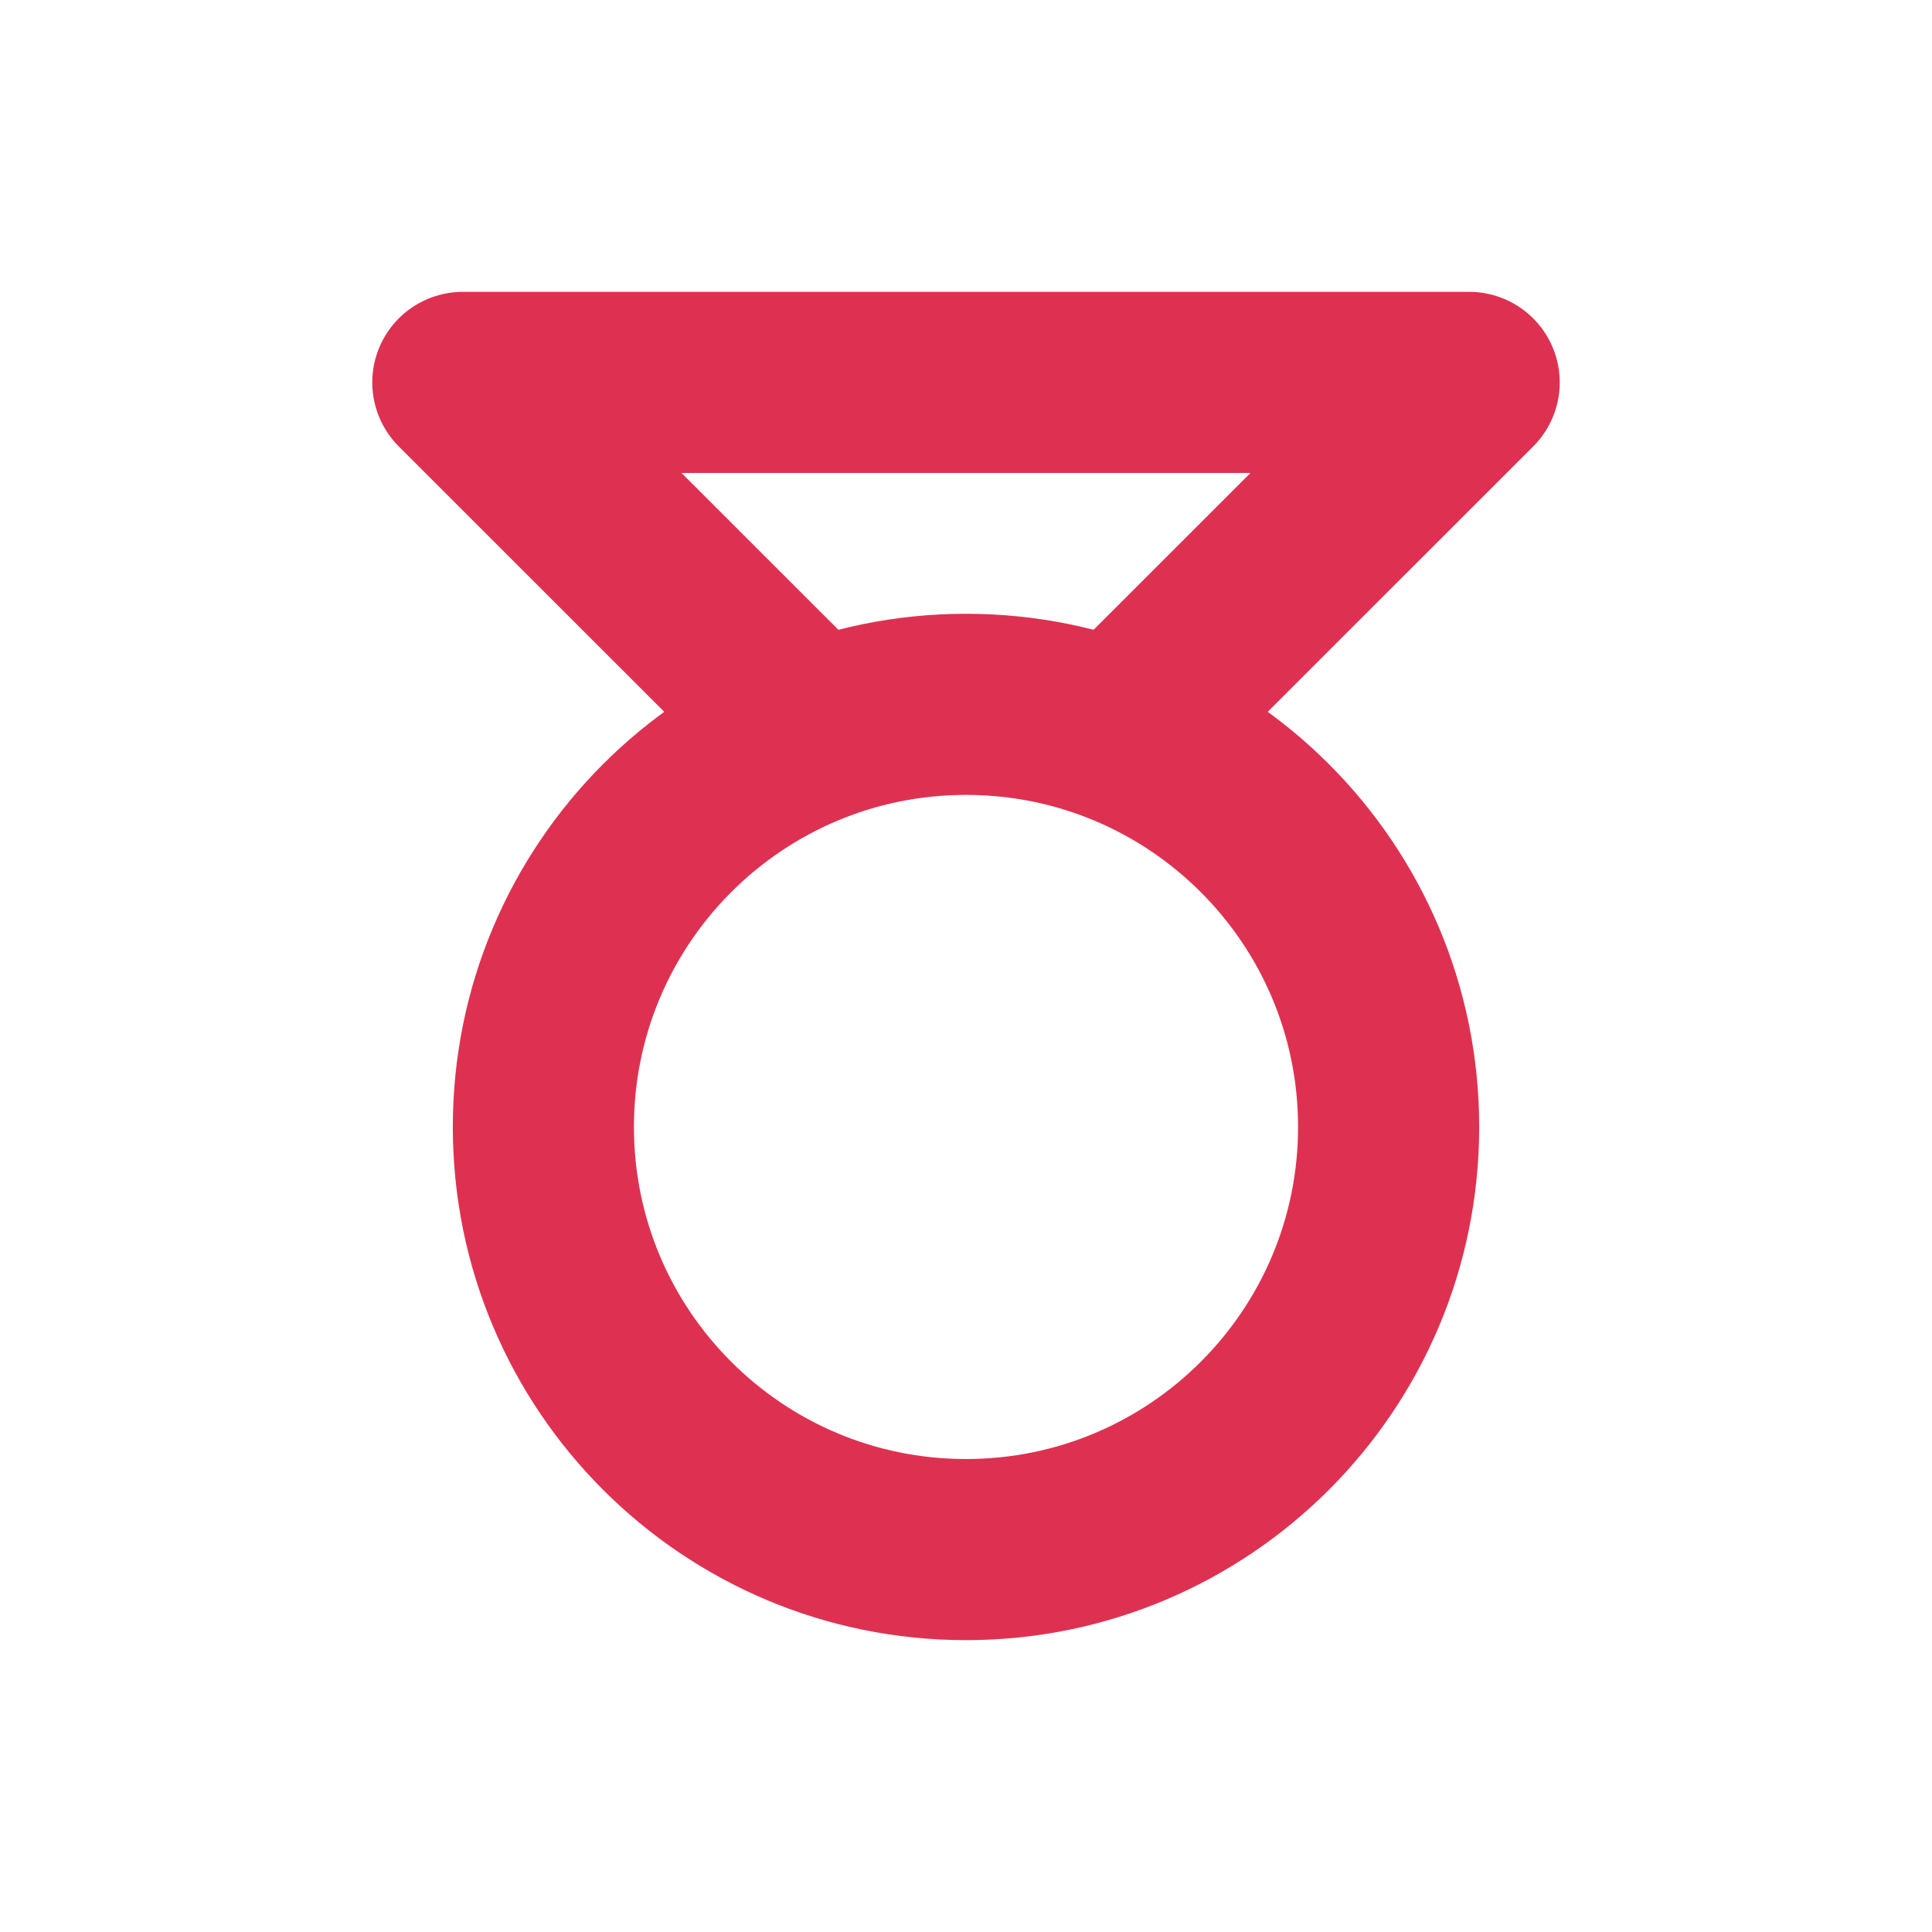 <svg width="16" height="16" viewBox="0 0 16 16" fill="none" xmlns="http://www.w3.org/2000/svg">
<g id="badge">
<path id="Vector" d="M9.5 5.833L12.167 3.167H3.833L6.5 5.833" stroke="#DE3151" stroke-width="1.5" stroke-linecap="round" stroke-linejoin="round"/>
<path id="Vector_2" d="M11.5 9.333C11.5 11.266 9.933 12.833 8 12.833C6.067 12.833 4.5 11.266 4.5 9.333C4.5 7.4 6.067 5.833 8 5.833C9.933 5.833 11.5 7.4 11.5 9.333Z" stroke="#DE3151" stroke-width="1.5" stroke-linecap="round" stroke-linejoin="round"/>
</g>
</svg>
